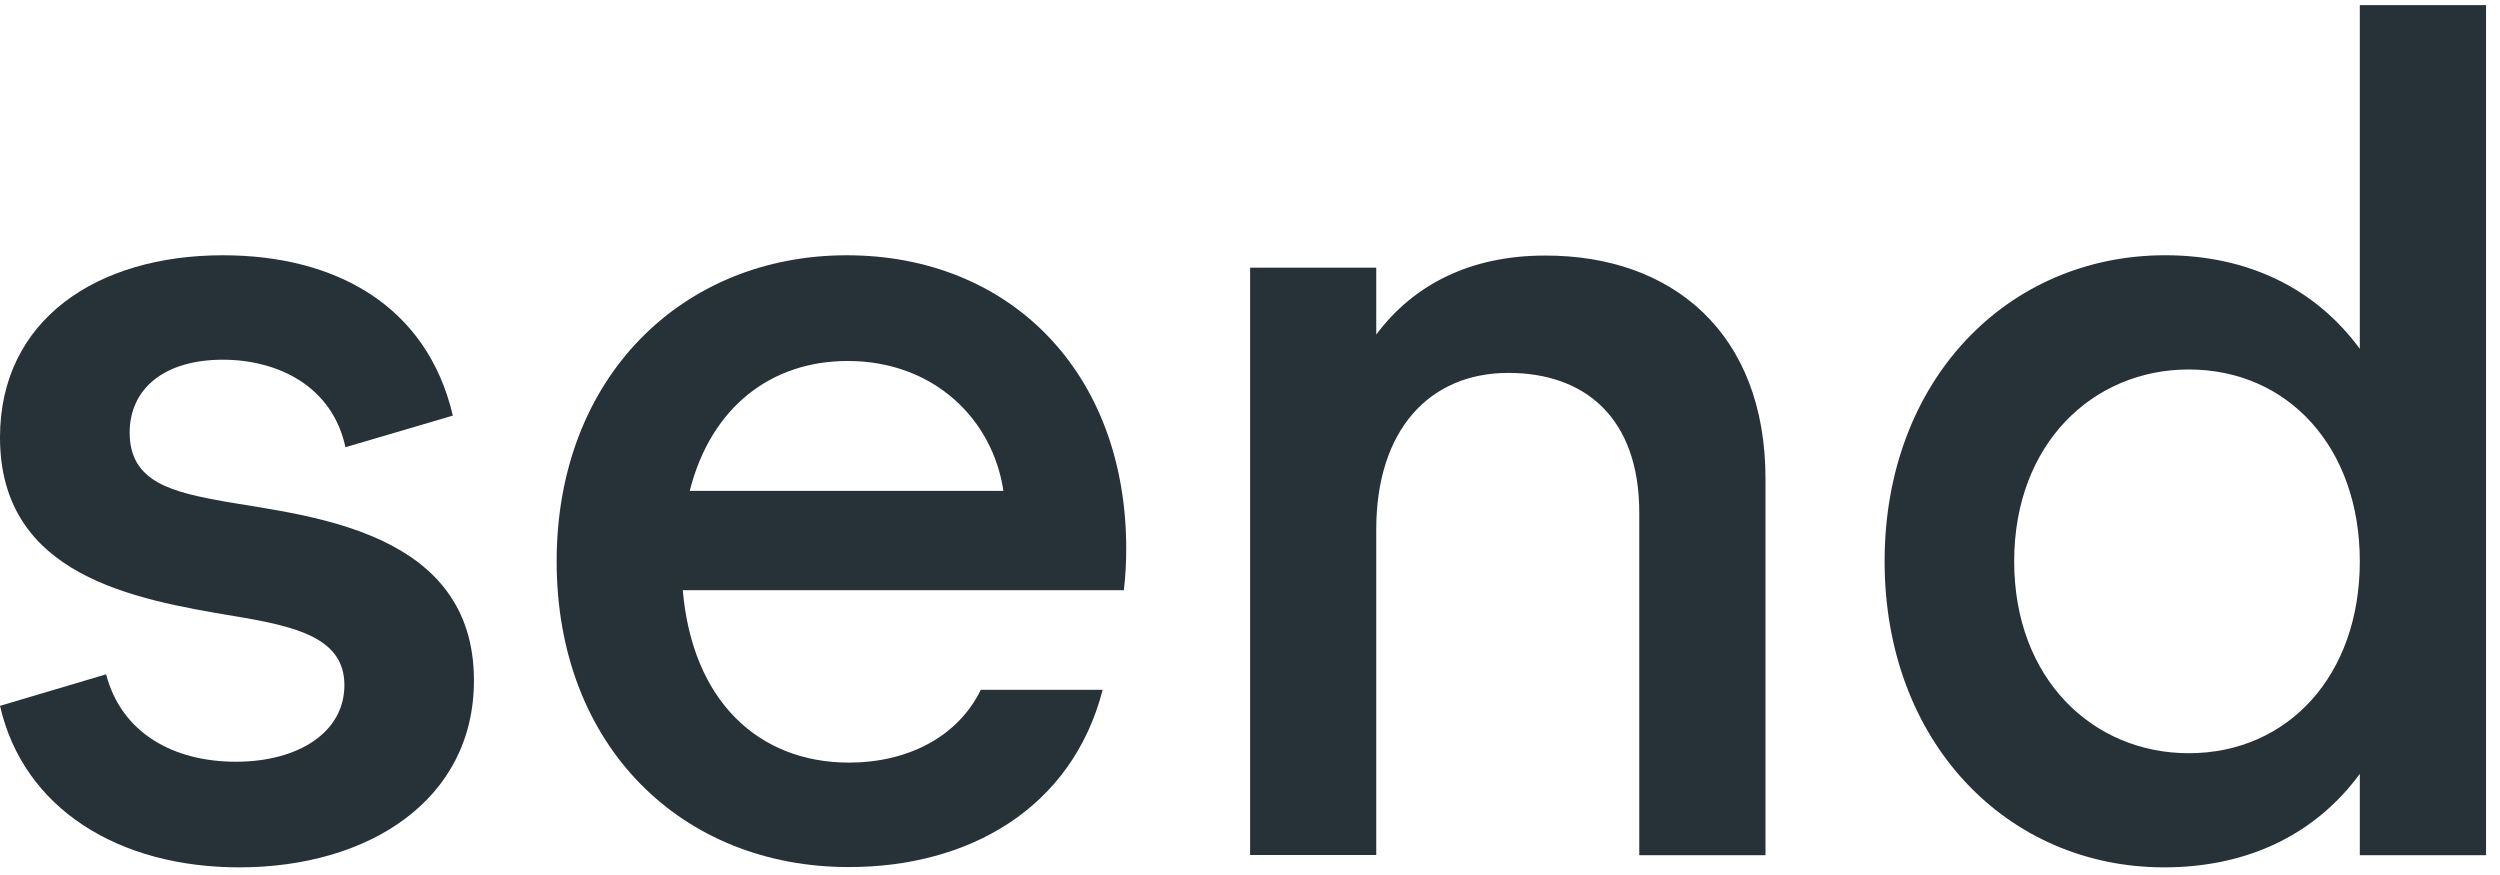 <svg width="140" height="49" viewBox="0 0 140 49" fill="none" xmlns="http://www.w3.org/2000/svg">
<path d="M0 39.527L5.941 37.762C6.803 41.051 9.71 42.657 13.207 42.657C16.704 42.657 19.286 41.013 19.286 38.37C19.286 35.728 16.624 35.081 13.074 34.495C7.527 33.563 0 32.253 0 24.496C0 17.918 5.414 14.295 12.483 14.295C18.754 14.295 23.907 17.085 25.36 23.274L19.345 25.044C18.615 21.64 15.581 20.144 12.478 20.144C9.172 20.144 7.261 21.788 7.261 24.227C7.261 27.012 9.635 27.56 12.675 28.103C17.428 28.92 26.541 29.748 26.541 38.102C26.541 44.833 20.601 48.572 13.399 48.572C6.67 48.572 1.32 45.31 0 39.527Z" fill="#263238"/>
<path d="M98.868 26.809V47.892H91.799V28.706C91.799 23.399 88.759 20.883 84.469 20.883C80.045 20.883 77.07 24.079 77.07 29.654V47.881H70.006V14.991H77.07V18.735C79.199 15.879 82.419 14.311 86.513 14.311C93.646 14.294 98.868 18.647 98.868 26.809Z" fill="#263238"/>
<path d="M139.218 0.288V47.892H132.149V43.336C129.706 46.669 125.942 48.572 121.189 48.572C112.405 48.572 105.538 41.566 105.538 31.436C105.538 21.305 112.405 14.294 121.253 14.294C125.942 14.294 129.706 16.202 132.149 19.535V0.288H139.218ZM132.149 31.436C132.149 25.044 128.125 20.691 122.567 20.691C117.218 20.691 112.794 24.836 112.794 31.436C112.794 38.036 117.218 42.18 122.567 42.18C128.125 42.18 132.149 37.827 132.149 31.436Z" fill="#263238"/>
<path d="M31.172 31.436C31.172 21.097 38.236 14.295 47.419 14.295C56.468 14.295 63.069 20.758 63.069 30.74C63.069 31.513 63.025 32.285 62.936 33.053H38.236C38.769 39.242 42.463 42.706 47.552 42.706C50.746 42.706 53.61 41.325 54.925 38.628H61.749C60.029 45.294 54.222 48.555 47.552 48.555C38.236 48.572 31.172 41.84 31.172 31.436ZM56.191 27.489C55.595 23.477 52.295 20.215 47.472 20.215C43.181 20.215 39.812 22.797 38.625 27.489H56.191Z" fill="#263238"/>
</svg>
